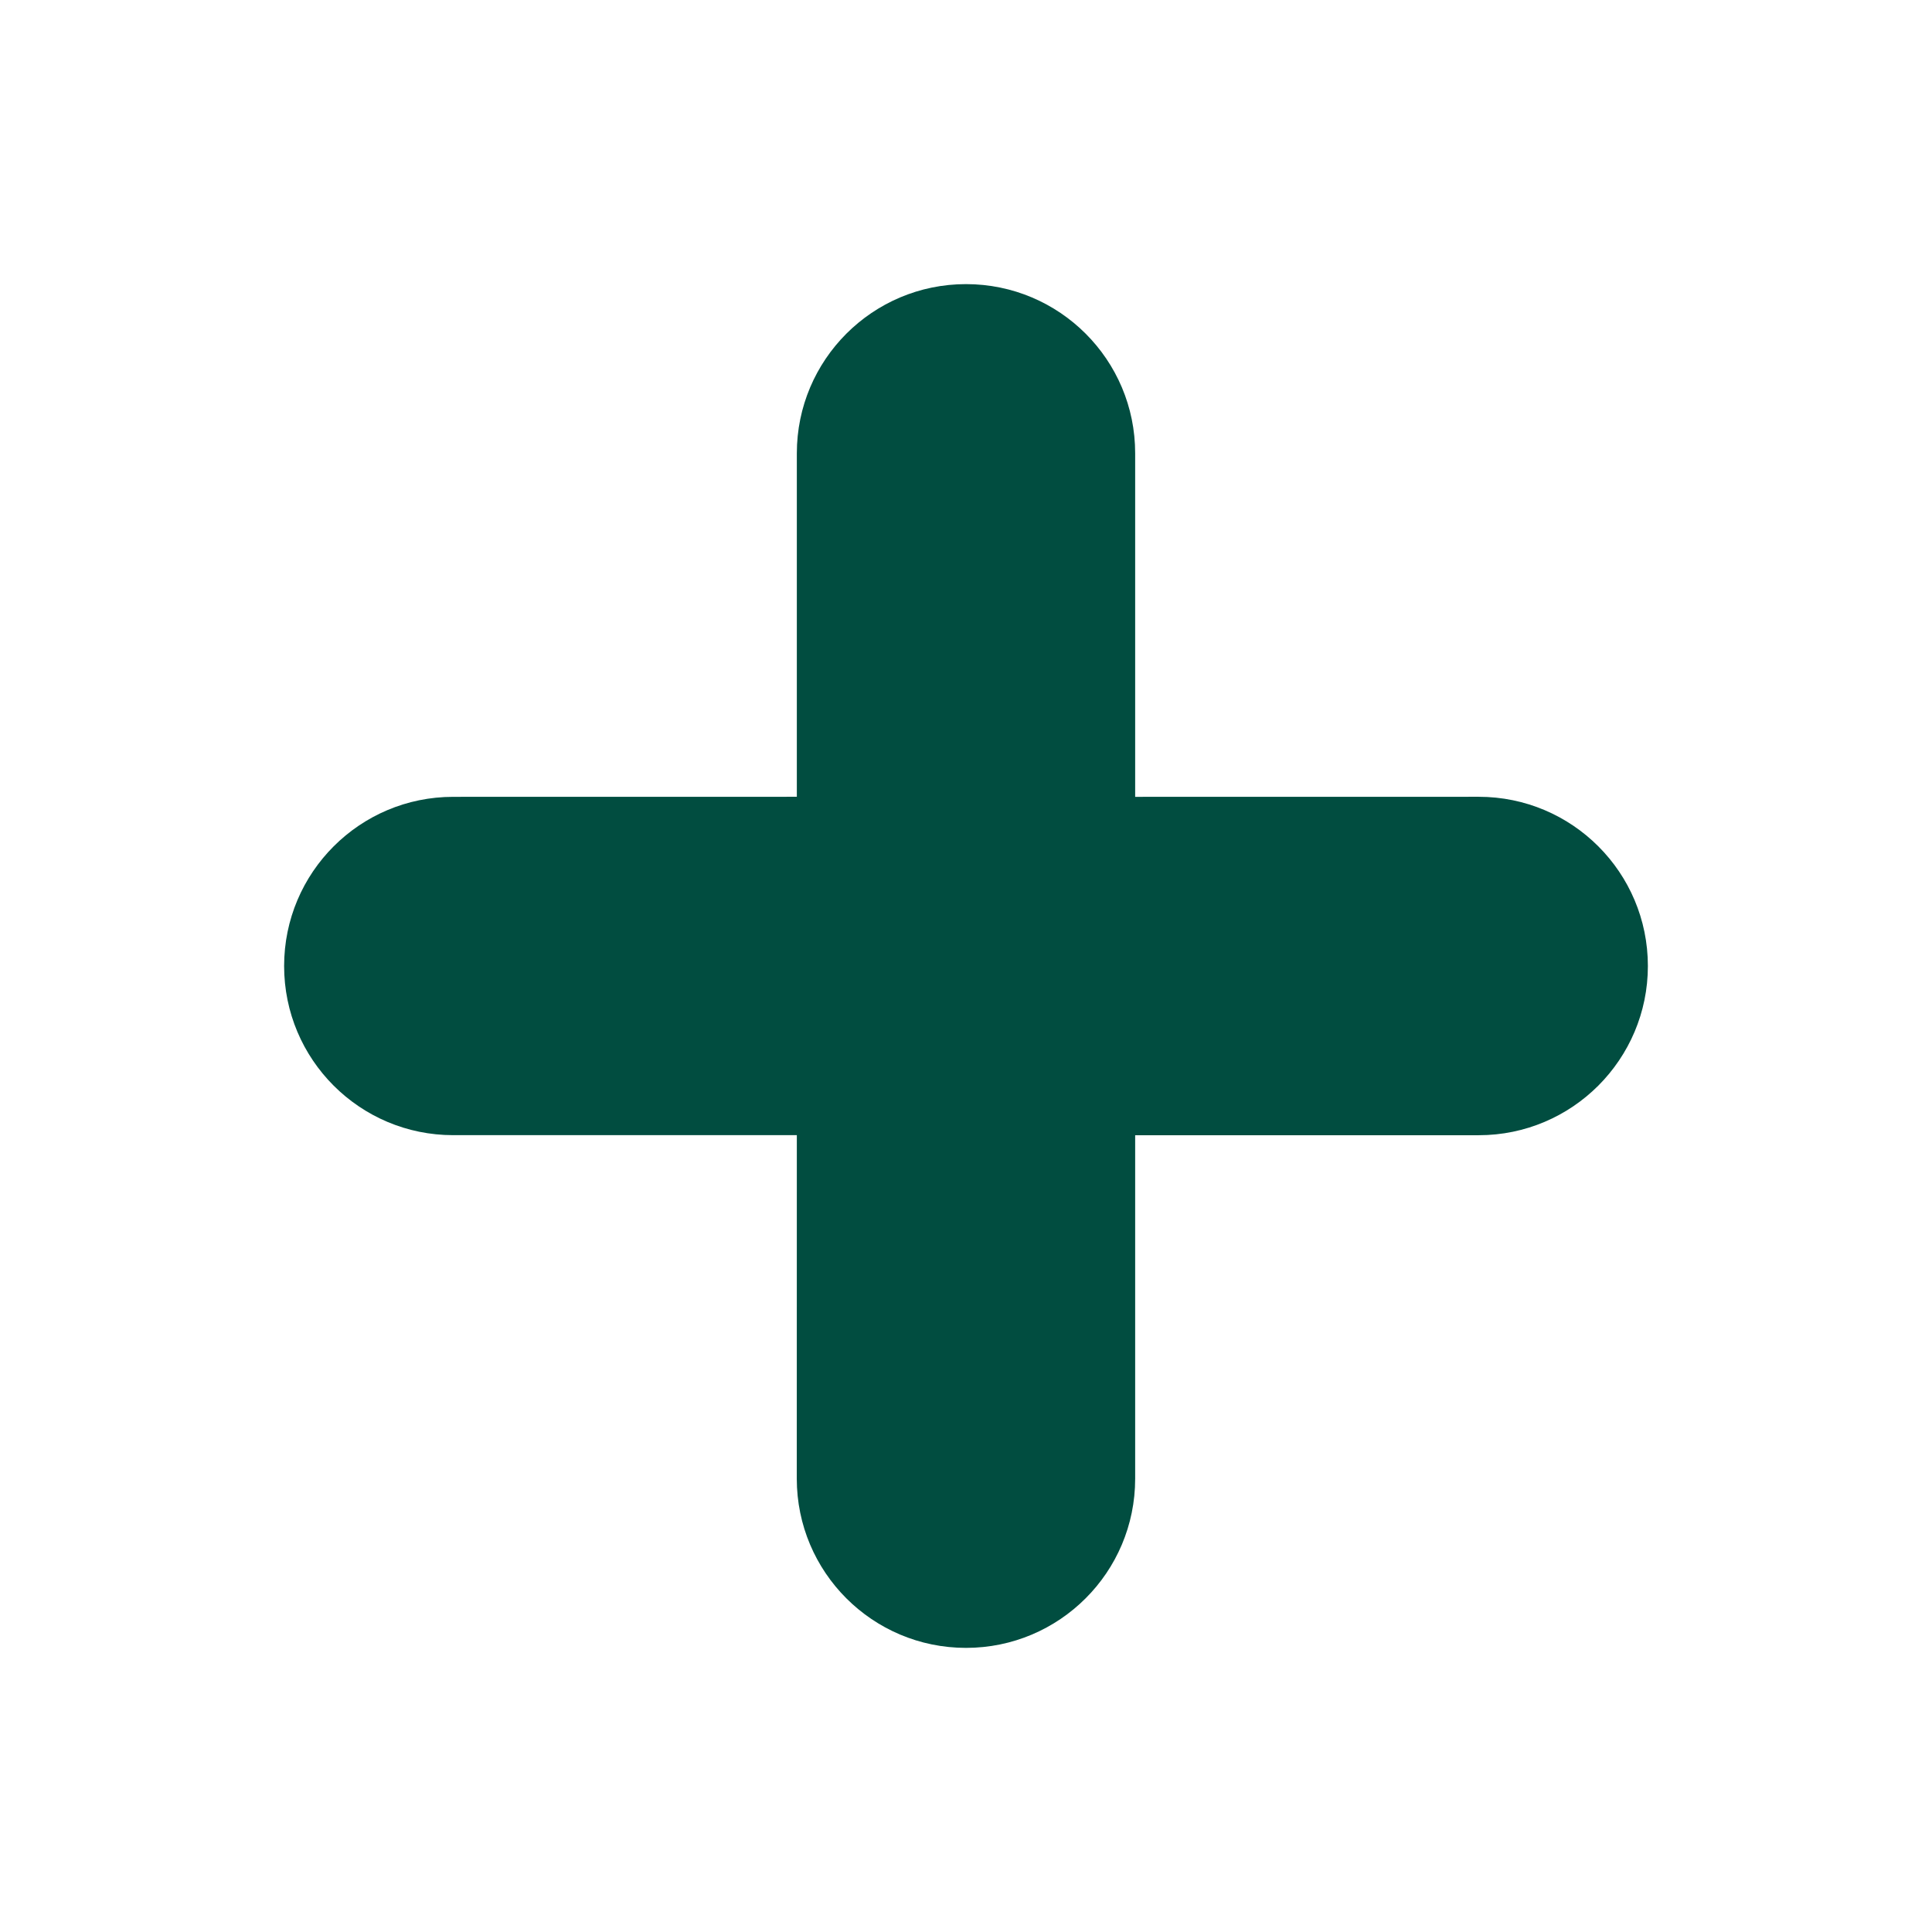 <svg width="34" height="34" viewBox="0 0 34 34" fill="none" xmlns="http://www.w3.org/2000/svg">
<path d="M28.128 19.105C27.589 19.644 26.845 19.978 26.023 19.978H19.977V26.023C19.977 26.845 19.644 27.59 19.105 28.128C18.566 28.667 17.822 29 17 29C15.355 29 14.022 27.667 14.022 26.022L14.023 19.977L7.977 19.977C6.333 19.978 5 18.645 5 17C5 15.355 6.333 14.022 7.977 14.023L14.023 14.022L14.023 7.977C14.023 6.333 15.356 5 17 5C18.645 5 19.978 6.333 19.977 7.977L19.977 14.023L26.022 14.022C27.667 14.022 29 15.355 29 17C29 17.822 28.666 18.566 28.128 19.105Z" fill="#014D40"/>
</svg>
